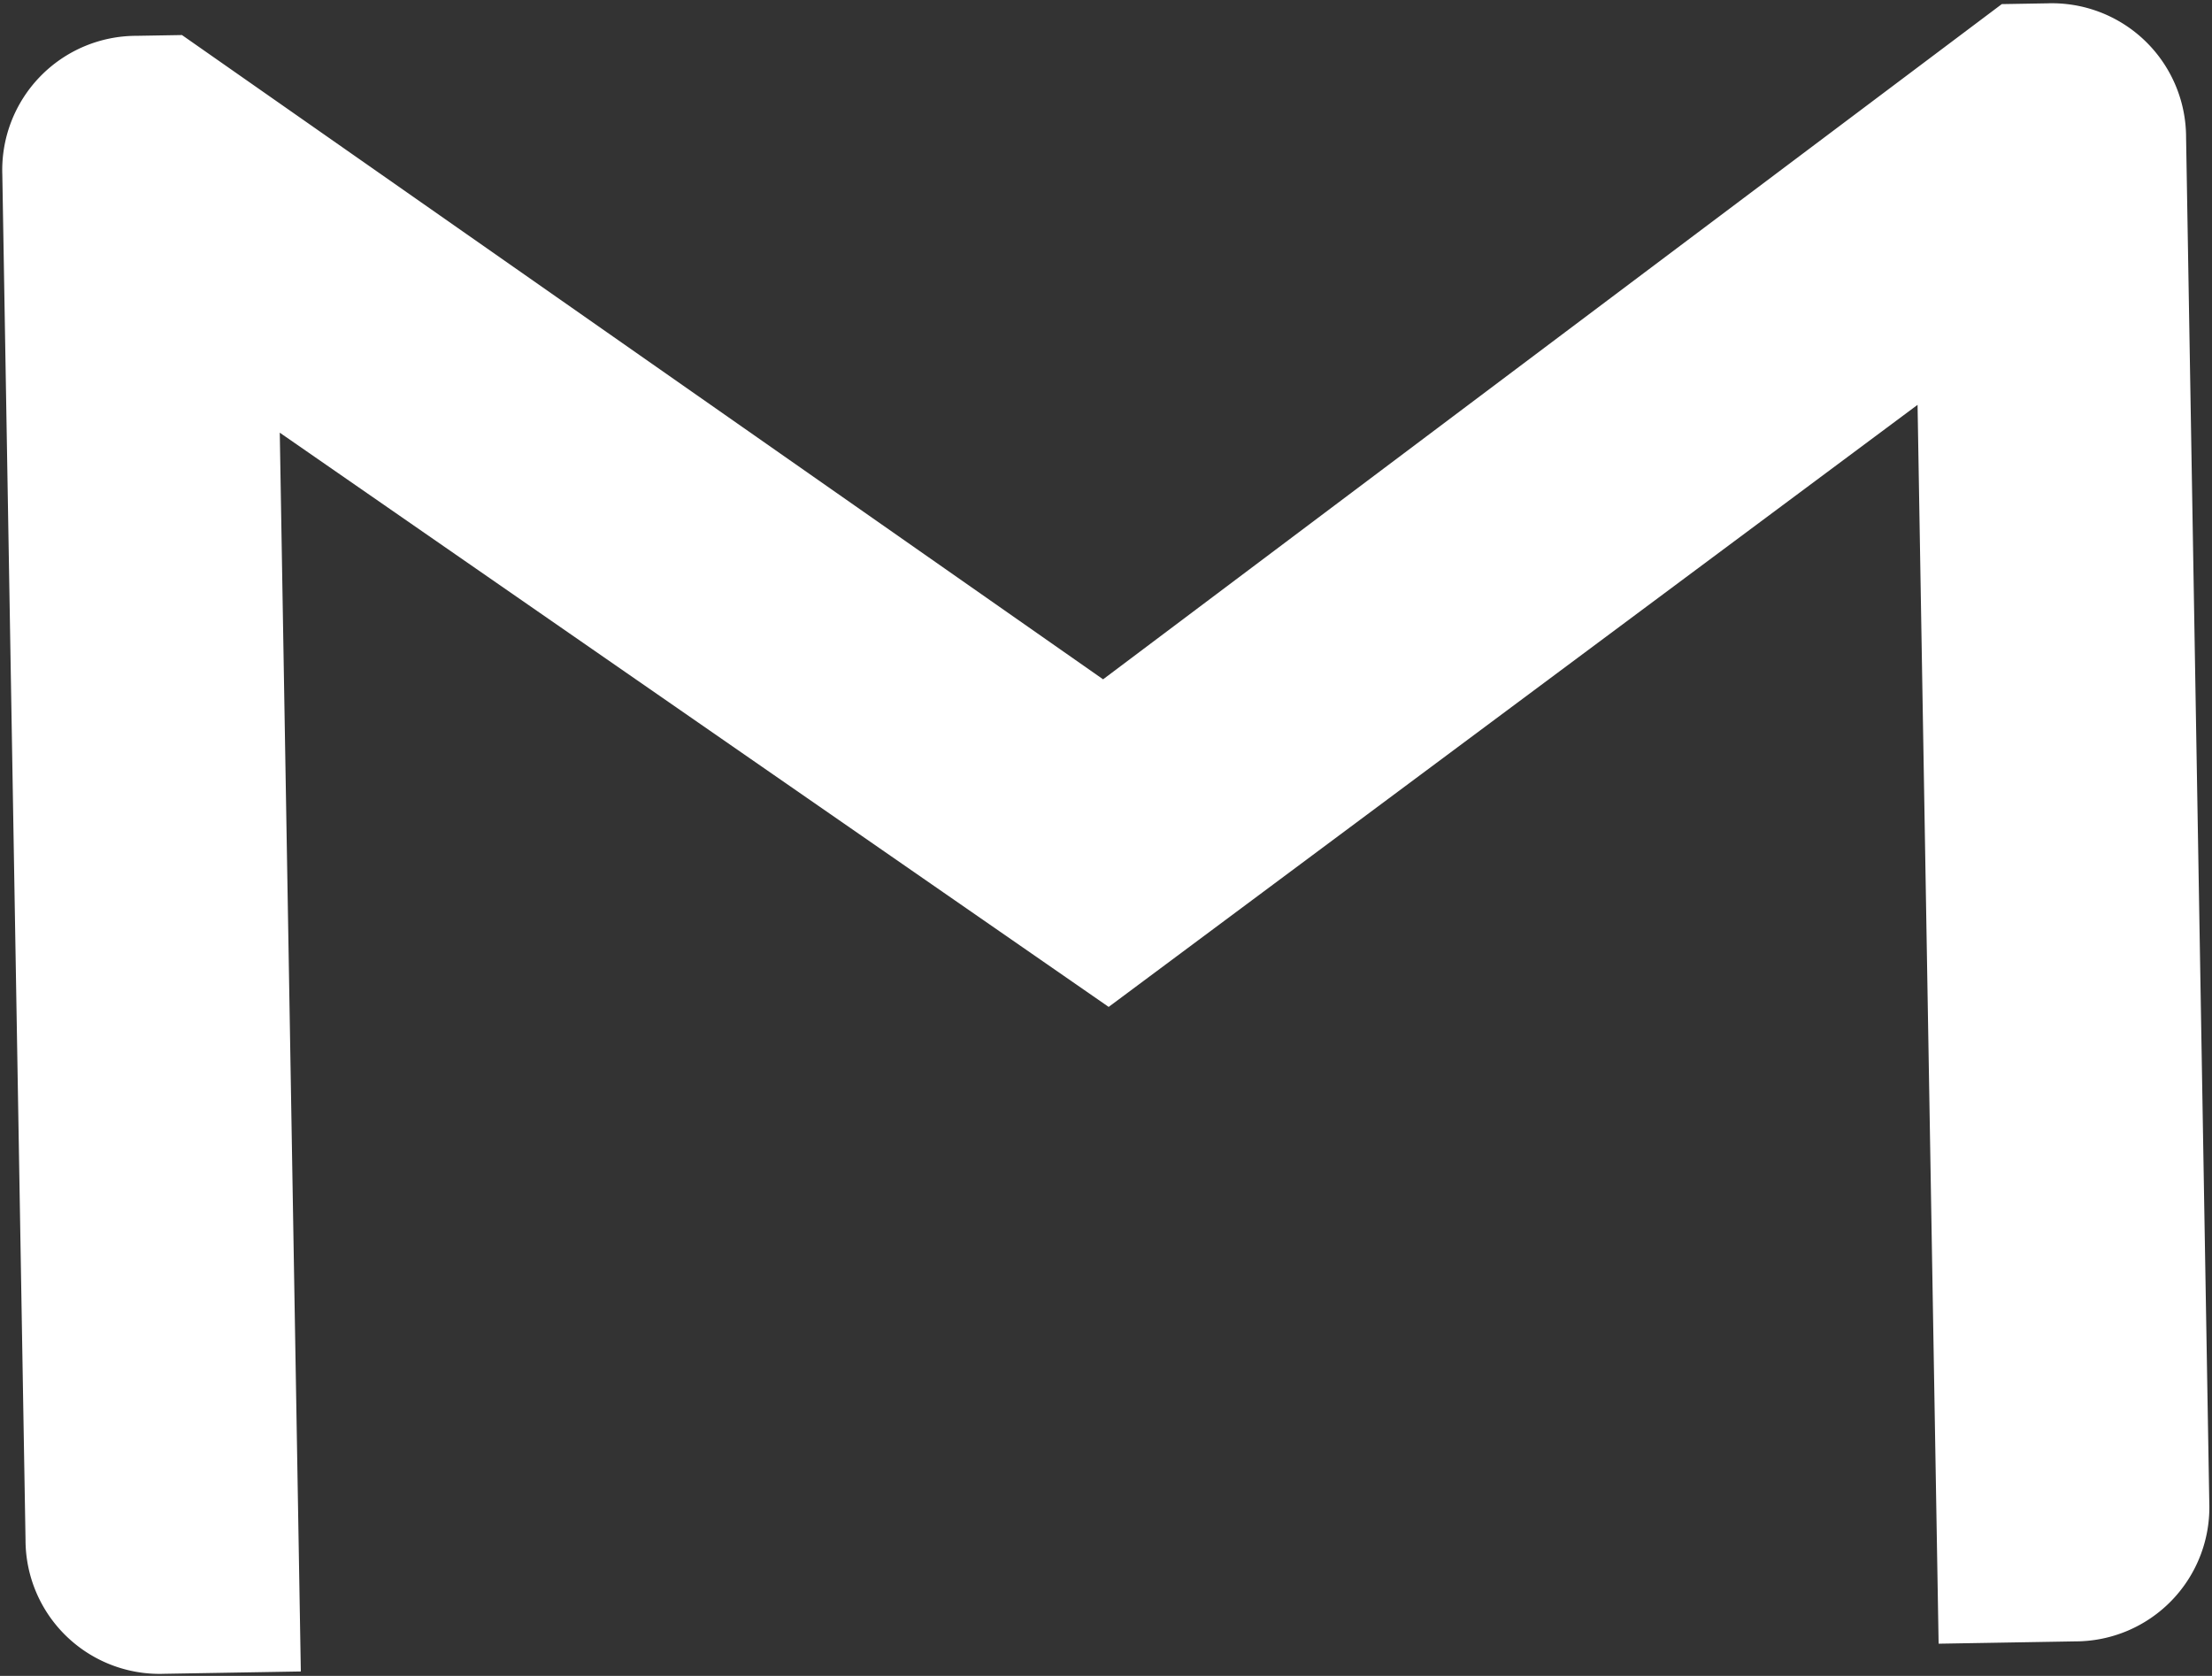 <svg xmlns="http://www.w3.org/2000/svg" width="30.159" height="22.847" viewBox="0 0 30.159 22.847">
  <rect x="0" y="0" width="30.159" height="22.847" fill="#333333" stroke="none"/>
  <path id="ic_gmail" d="M29.774,1.861V20.47a1.828,1.828,0,0,1-1.861,1.861H26.052V5.442L14.887,13.46,3.722,5.442V22.33H1.861A1.827,1.827,0,0,1,0,20.47V1.861A1.829,1.829,0,0,1,1.861,0h.62L14.887,8.994,27.293,0h.62a1.829,1.829,0,0,1,1.861,1.861Z" transform="matrix(1, -0.017, 0.017, 1, 0, 0.52)" fill="#fff"/>
</svg>
